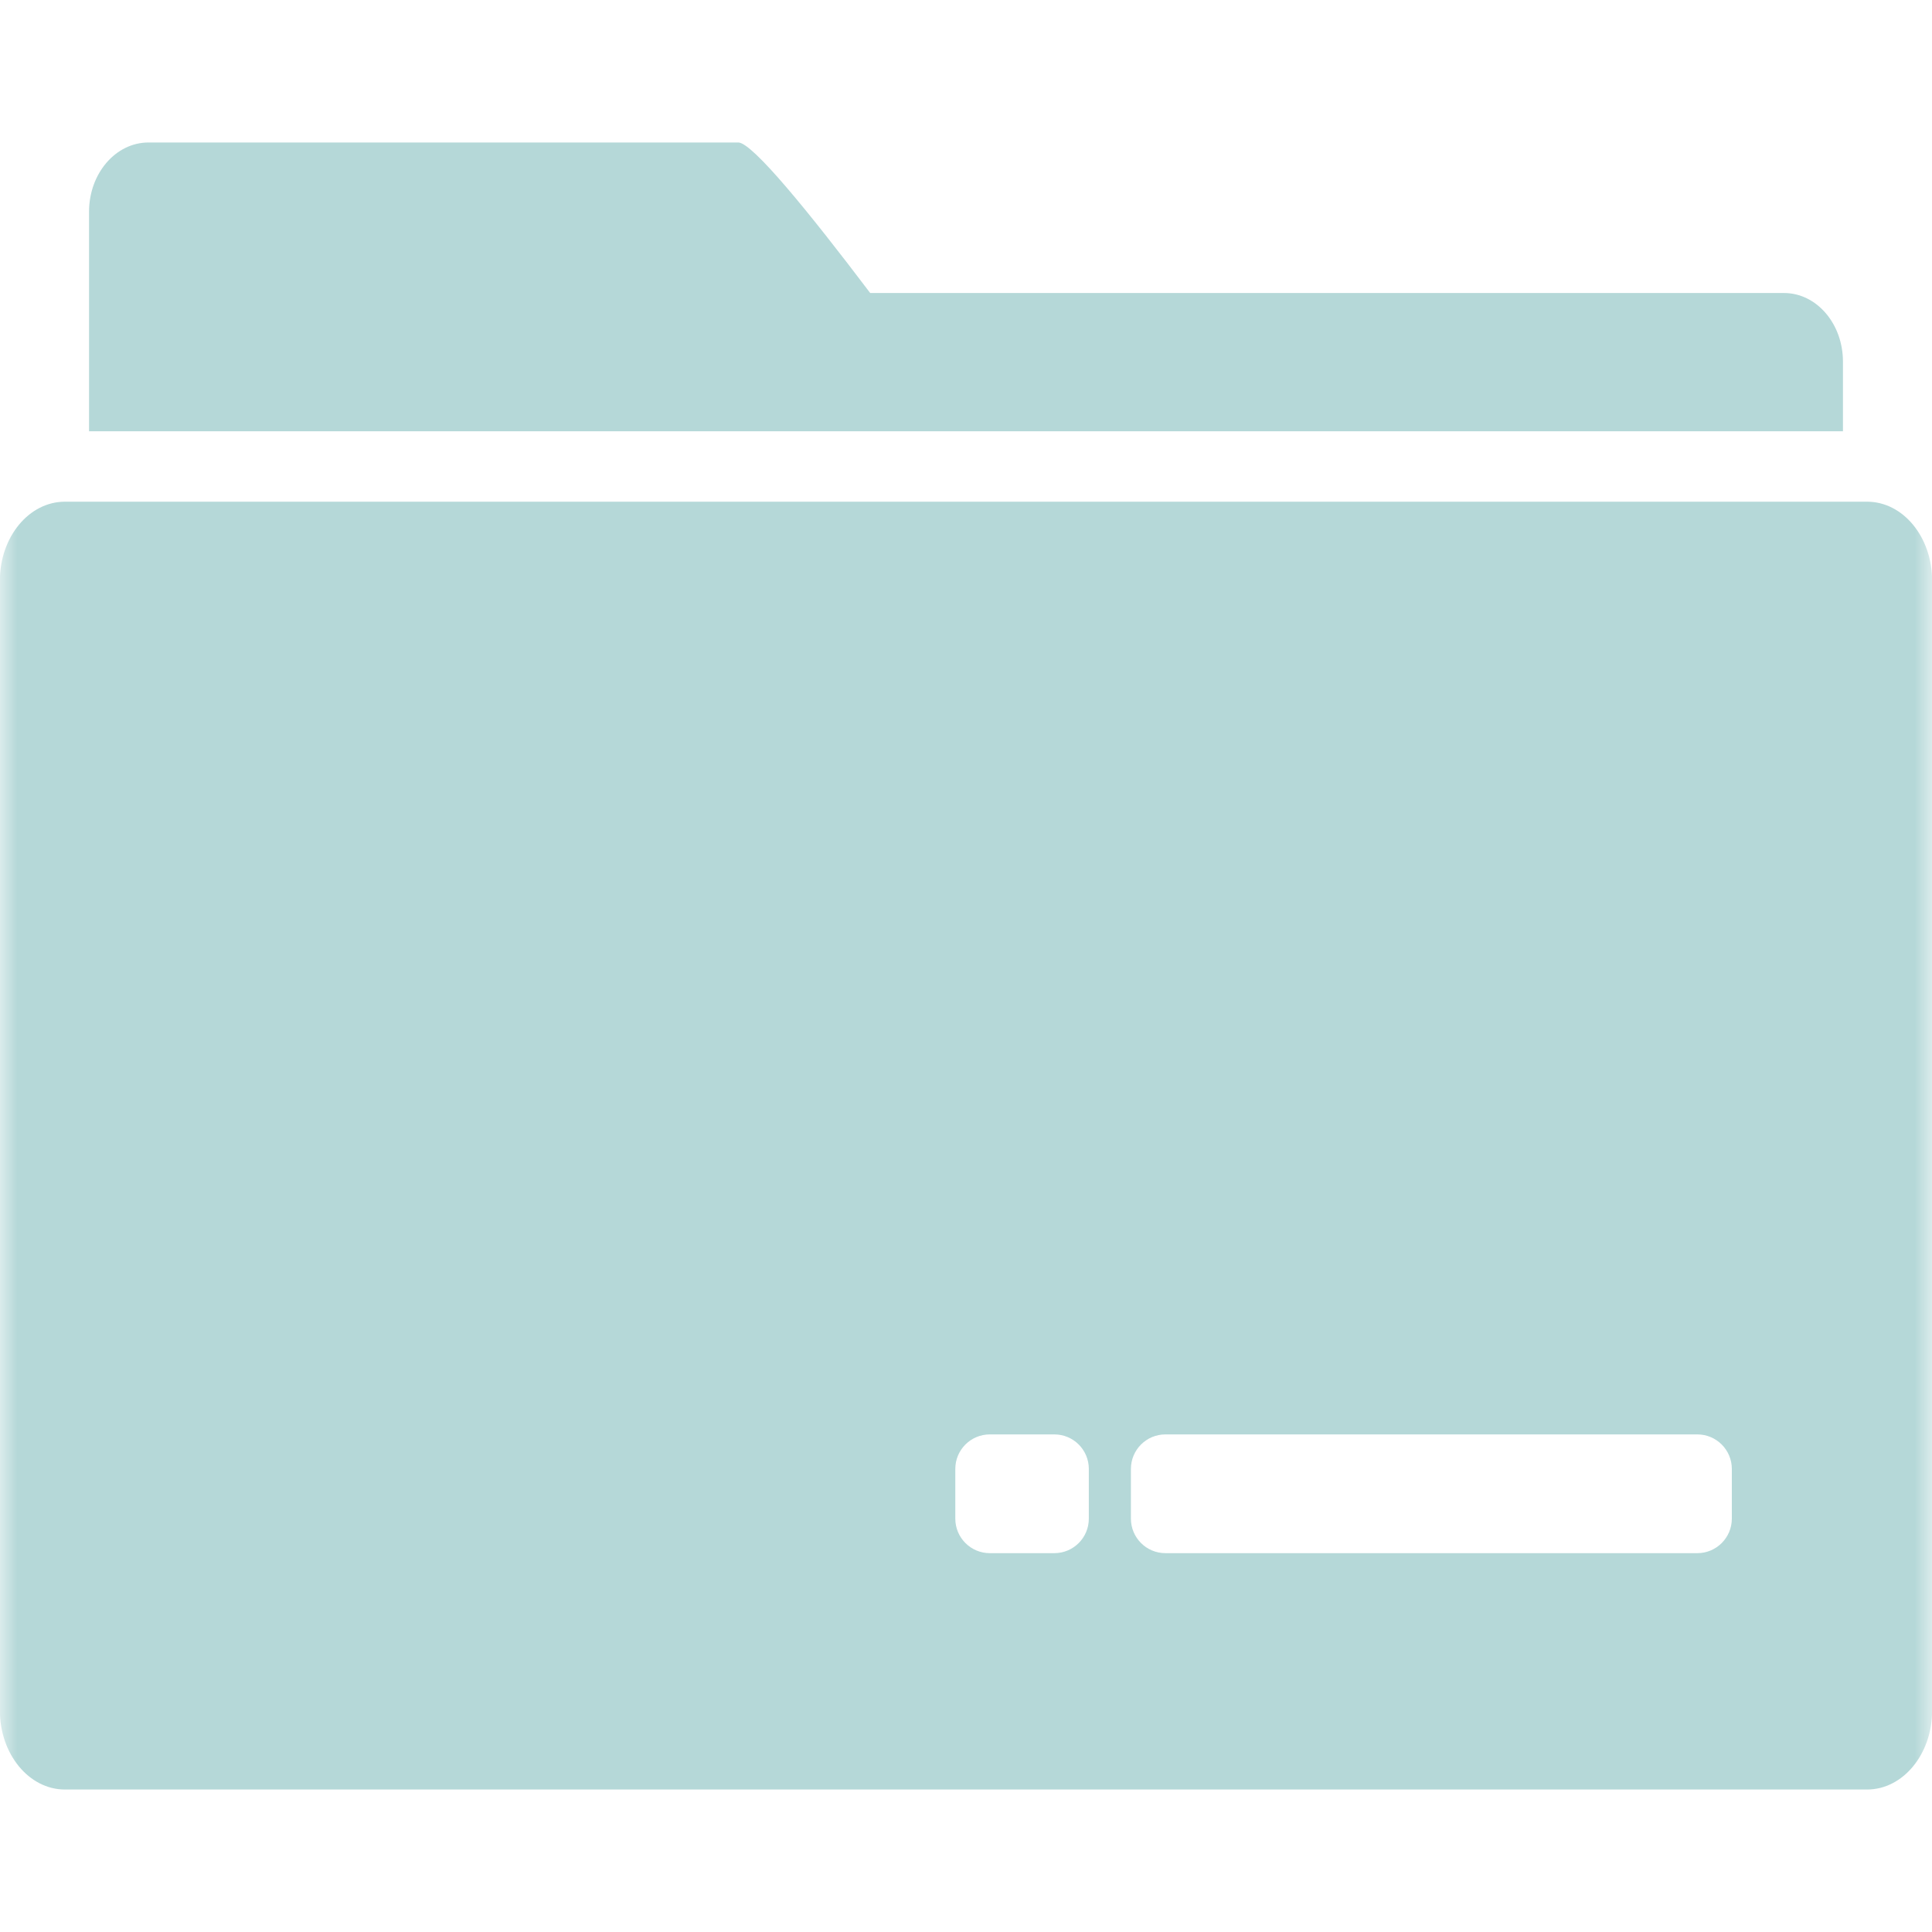 <svg xmlns="http://www.w3.org/2000/svg" width="56" height="56" viewBox="0 0 56 56" fill="none">
    <g clip-path="url(#clip0_2132_712)">
        <mask id="mask0_2132_712" style="mask-type:luminance" maskUnits="userSpaceOnUse" x="0" y="0"
            width="56" height="56">
            <path d="M56 0H0V56H56V0Z" fill="white" />
        </mask>
        <g mask="url(#mask0_2132_712)">
            <path
                d="M2.581 6.138C2.581 5.028 3.352 4.13 4.305 4.13H21.4C21.807 4.13 23.462 6.165 25.223 8.493H51.71C52.653 8.493 53.419 9.382 53.419 10.482V12.5H2.581V6.138Z"
                fill="#B5D8D8" />
            <path fill-rule="evenodd" clip-rule="evenodd"
                d="M54.12 51.87H1.88C0.841 51.87 -0.003 50.845 -0.003 49.584V16.828C-0.003 15.564 0.841 14.542 1.88 14.542H54.12C55.159 14.542 56.003 15.564 56.003 16.828V49.584C56.003 50.845 55.159 51.87 54.12 51.87ZM31.56 44.019C31.56 44.571 31.113 45.019 30.56 45.019H28.69C28.138 45.019 27.69 44.571 27.69 44.019V42.577C27.69 42.025 28.138 41.577 28.69 41.577H30.56C31.113 41.577 31.56 42.025 31.56 42.577V44.019ZM50.198 44.019C50.198 44.571 49.75 45.019 49.198 45.019H33.78C33.228 45.019 32.78 44.571 32.78 44.019V42.577C32.78 42.025 33.228 41.577 33.78 41.577H49.198C49.75 41.577 50.198 42.025 50.198 42.577V44.019Z"
                fill="#B5D8D8" />
        </g>
    </g>
    <defs>
        <clipPath id="clip0_2132_712">
            <rect width="56" height="56" fill="white" />
        </clipPath>
    </defs>
</svg>